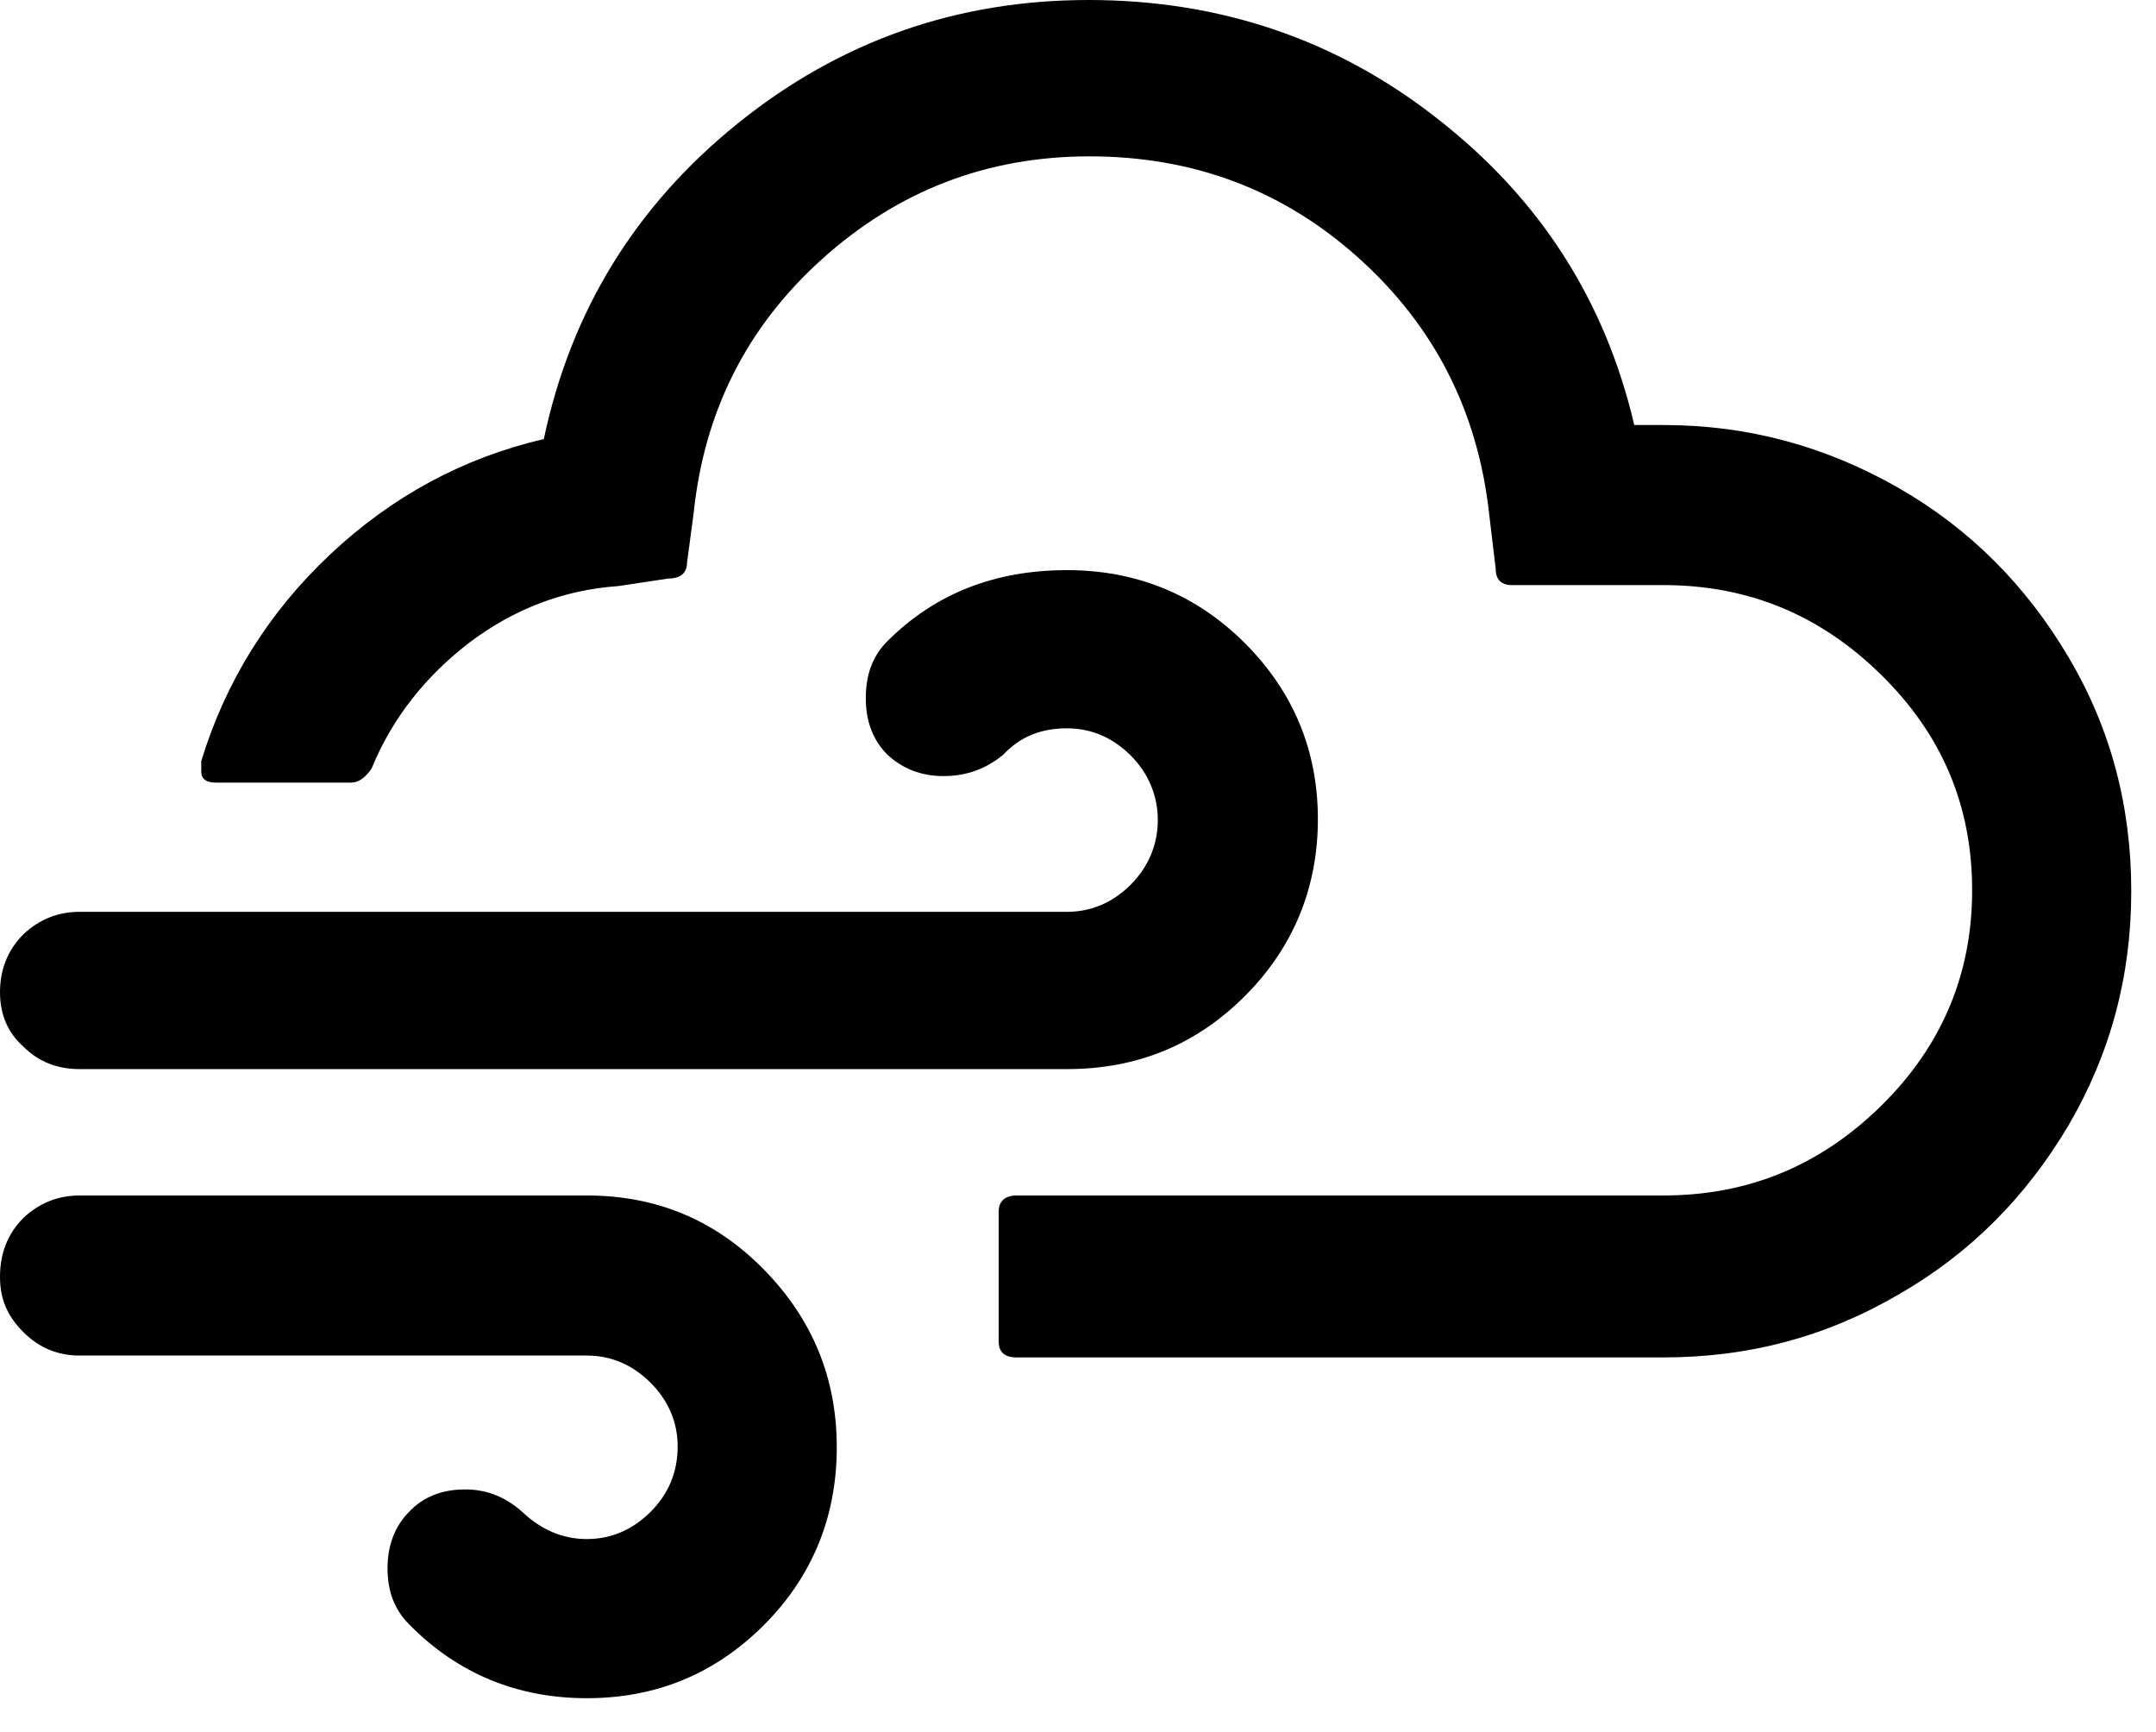 <svg width="61" height="49" viewBox="0 0 61 49" fill="none" xmlns="http://www.w3.org/2000/svg">
<path d="M0 36.122C0 35.46 0.212 34.904 0.662 34.453C1.112 34.03 1.642 33.818 2.251 33.818H16.604C18.564 33.818 20.232 34.506 21.61 35.91C22.987 37.313 23.675 38.982 23.675 40.941C23.675 42.901 22.987 44.596 21.61 45.973C20.232 47.35 18.564 48.039 16.604 48.039C14.645 48.039 12.95 47.35 11.573 45.947C11.149 45.523 10.964 44.993 10.964 44.358C10.964 43.722 11.175 43.166 11.573 42.769C11.97 42.345 12.5 42.133 13.162 42.133C13.771 42.133 14.3 42.345 14.777 42.769C15.307 43.272 15.916 43.537 16.604 43.537C17.293 43.537 17.902 43.272 18.405 42.769C18.908 42.266 19.173 41.657 19.173 40.915C19.173 40.227 18.908 39.617 18.405 39.114C17.902 38.611 17.293 38.346 16.604 38.346H2.251C1.642 38.346 1.112 38.134 0.662 37.684C0.212 37.234 0 36.757 0 36.122ZM0 28.071C0 27.436 0.212 26.879 0.662 26.429C1.112 26.006 1.642 25.794 2.251 25.794H30.19C30.878 25.794 31.487 25.529 31.991 25.026C32.494 24.523 32.758 23.887 32.758 23.198C32.758 22.51 32.494 21.874 31.991 21.371C31.487 20.868 30.878 20.603 30.19 20.603C29.448 20.603 28.866 20.841 28.389 21.345C27.912 21.742 27.356 21.954 26.694 21.954C26.058 21.954 25.529 21.742 25.105 21.345C24.708 20.947 24.496 20.418 24.496 19.756C24.496 19.094 24.681 18.564 25.105 18.14C26.456 16.79 28.151 16.128 30.19 16.128C32.149 16.128 33.844 16.816 35.221 18.193C36.598 19.57 37.287 21.239 37.287 23.172C37.287 25.105 36.598 26.8 35.221 28.177C33.844 29.554 32.176 30.243 30.19 30.243H2.251C1.615 30.243 1.086 30.031 0.662 29.607C0.212 29.21 0 28.68 0 28.071ZM5.694 21.821C5.694 22.033 5.826 22.139 6.117 22.139H9.931C10.143 22.139 10.328 22.007 10.513 21.742C11.096 20.312 12.049 19.12 13.294 18.167C14.565 17.213 15.969 16.684 17.505 16.578L18.908 16.366C19.253 16.366 19.438 16.207 19.438 15.916L19.623 14.539C19.915 11.679 21.106 9.269 23.251 7.336C25.396 5.402 27.912 4.423 30.825 4.423C33.765 4.423 36.307 5.376 38.452 7.309C40.597 9.242 41.815 11.652 42.133 14.539L42.319 16.101C42.319 16.392 42.477 16.551 42.769 16.551H47.059C49.469 16.551 51.508 17.399 53.229 19.094C54.951 20.788 55.798 22.801 55.798 25.185C55.798 27.541 54.951 29.581 53.229 31.276C51.508 32.97 49.469 33.818 47.059 33.818H28.76C28.442 33.818 28.256 33.977 28.256 34.268V37.949C28.256 38.24 28.415 38.399 28.76 38.399H47.059C49.469 38.399 51.667 37.817 53.706 36.625C55.745 35.46 57.334 33.844 58.526 31.832C59.717 29.793 60.3 27.595 60.3 25.211C60.3 22.801 59.717 20.603 58.526 18.59C57.334 16.578 55.745 14.963 53.706 13.797C51.667 12.632 49.469 12.023 47.059 12.023H46.238C45.417 8.501 43.563 5.614 40.677 3.363C37.817 1.112 34.506 0 30.799 0C27.065 0 23.755 1.165 20.868 3.496C17.981 5.826 16.154 8.792 15.386 12.42C13.109 12.95 11.096 14.036 9.348 15.678C7.6 17.319 6.382 19.279 5.694 21.53V21.636V21.821Z" fill="black"/>
</svg>
